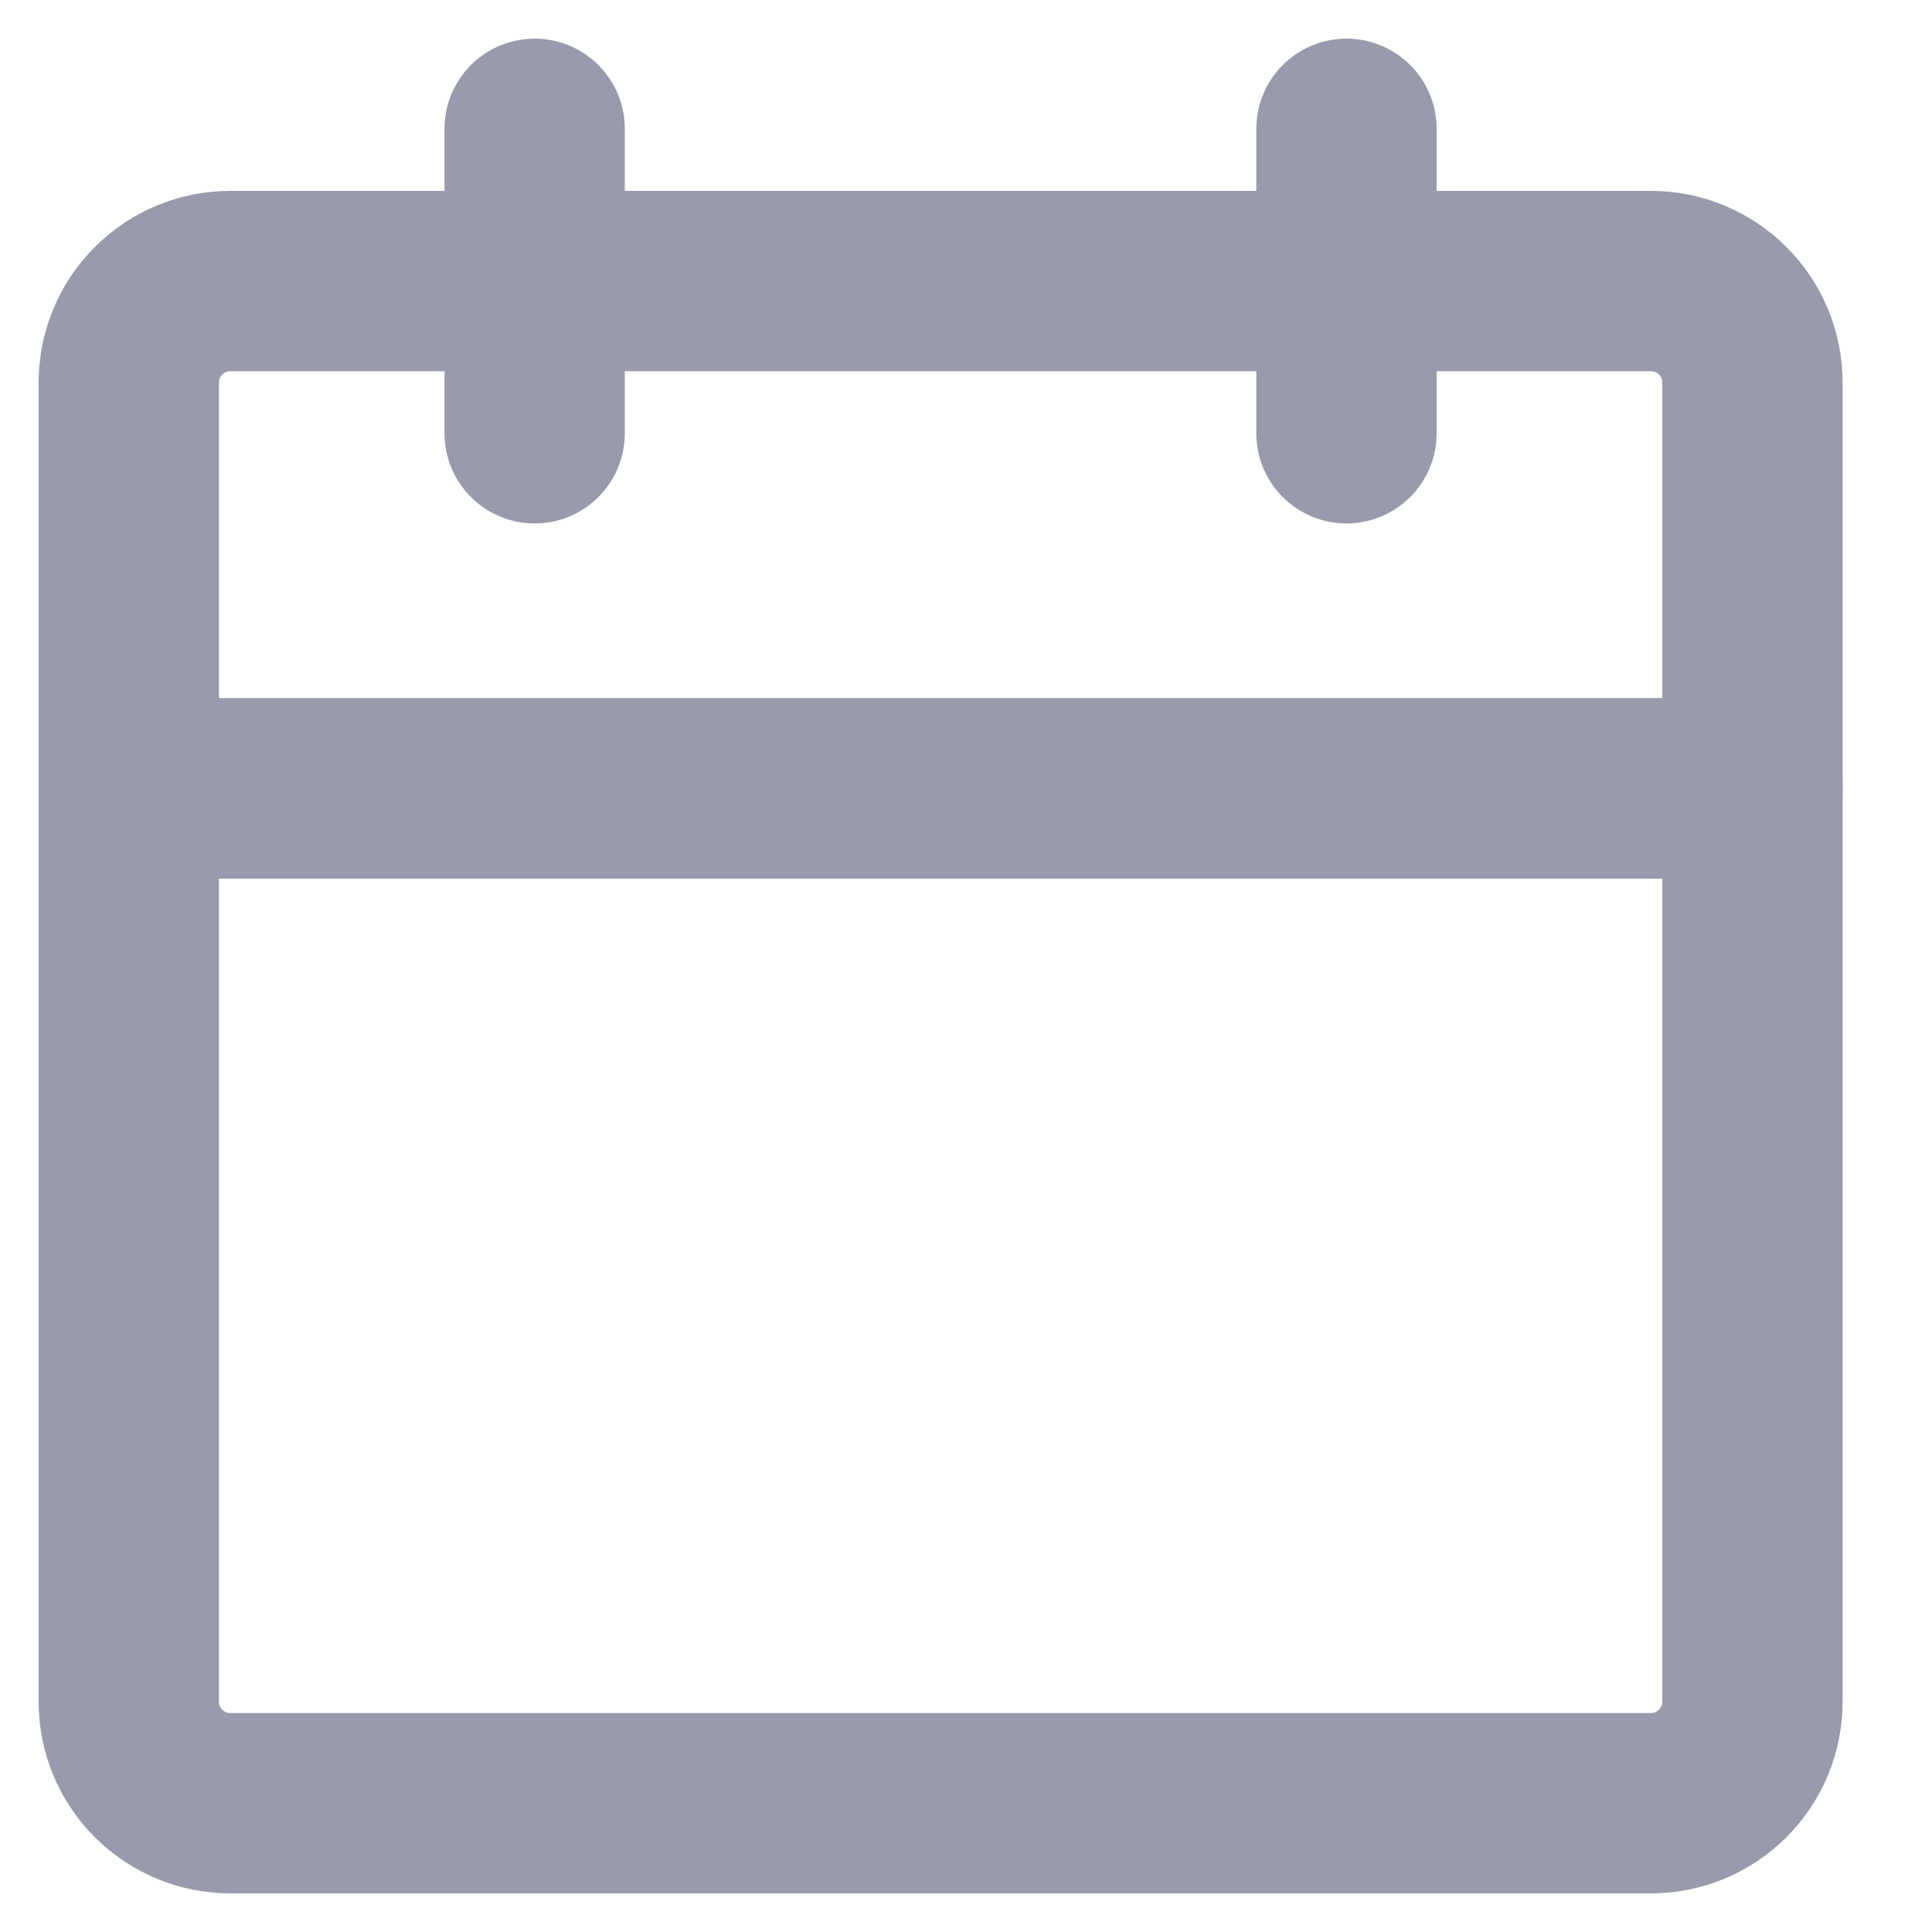 <svg width="15" height="15" viewBox="0 0 15 15" fill="none" xmlns="http://www.w3.org/2000/svg">
<path d="M1 2.97C1 2.761 1.083 2.56 1.231 2.413C1.379 2.265 1.579 2.182 1.788 2.182H12.818C13.027 2.182 13.227 2.265 13.375 2.413C13.523 2.56 13.606 2.761 13.606 2.97V6.121H1V2.97Z" stroke="#999AAB" stroke-width="1.4" stroke-linejoin="round"/>
<path d="M4.151 3.364V1M10.454 3.364V1" stroke="#999AAB" stroke-width="1.4" stroke-linecap="round"/>
<path d="M1 6.121H13.606V13.212C13.606 13.421 13.523 13.621 13.375 13.769C13.227 13.917 13.027 14 12.818 14H1.788C1.579 14 1.379 13.917 1.231 13.769C1.083 13.621 1 13.421 1 13.212V6.121Z" stroke="#999AAB" stroke-width="1.4" stroke-linejoin="round"/>
</svg>
